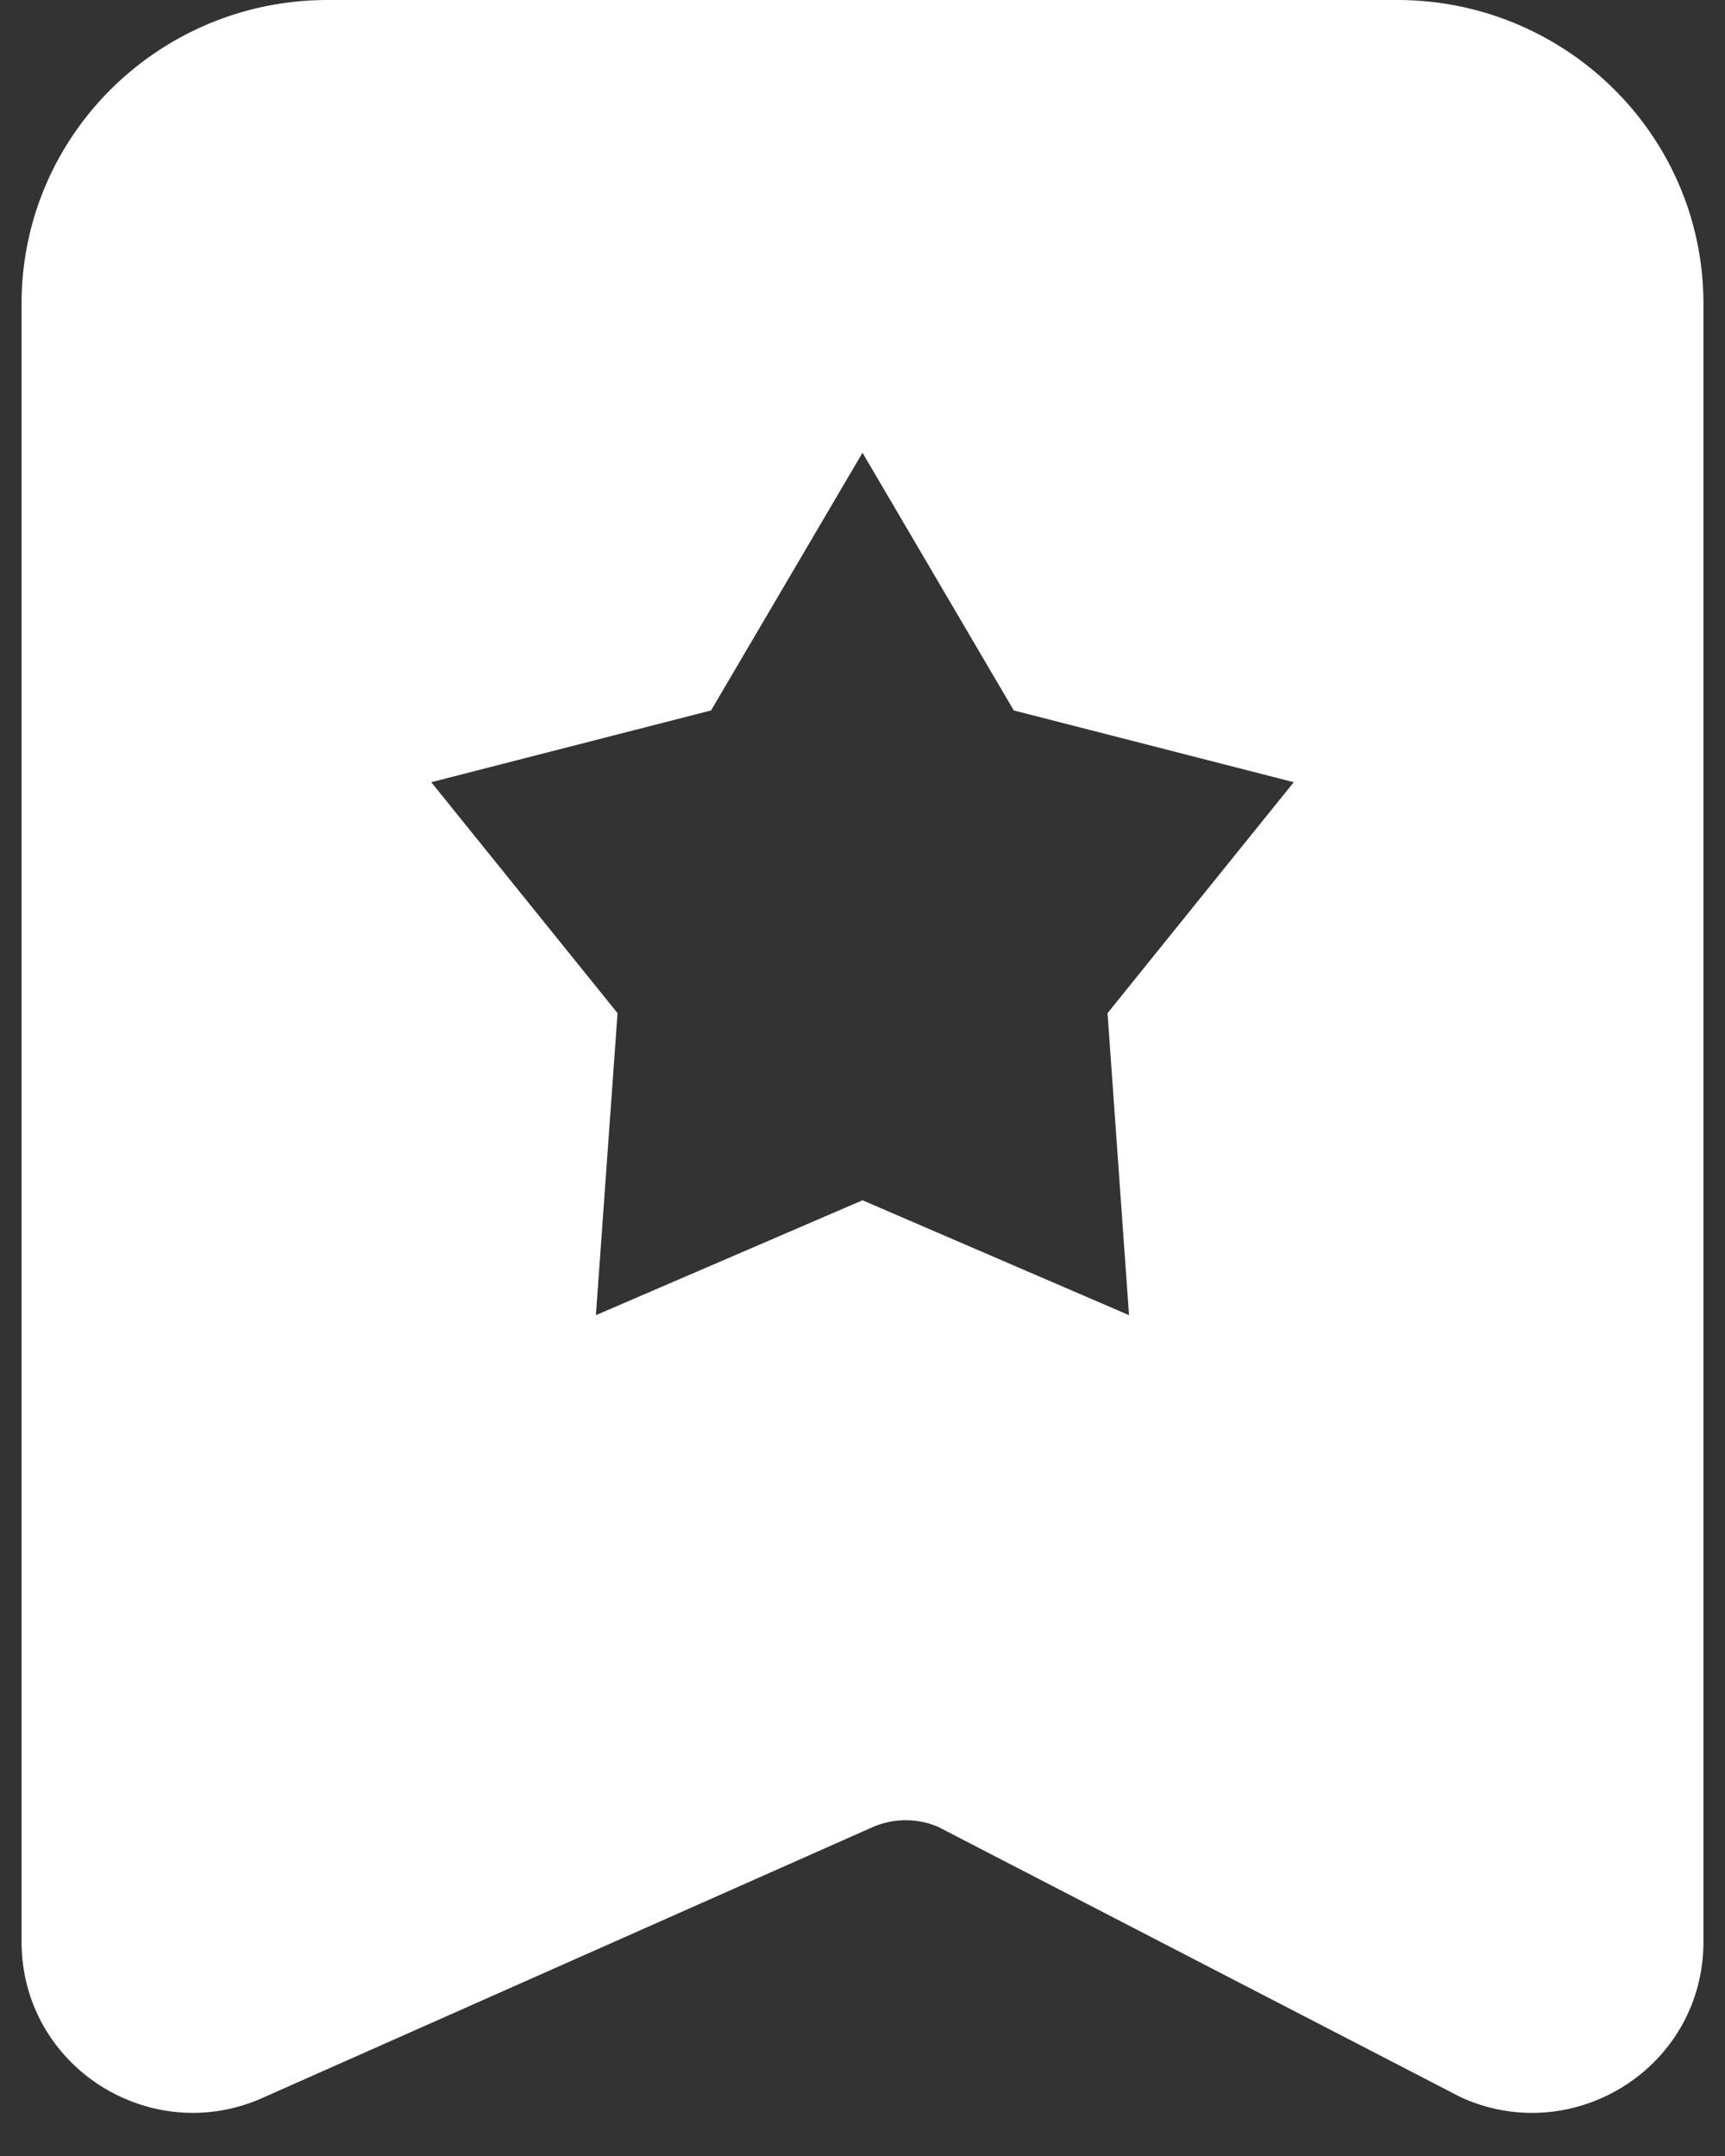 <svg width="20" height="25" viewBox="0 0 20 25" fill="none" xmlns="http://www.w3.org/2000/svg">
    <rect x="0" y="0" width="20" height="25" fill="#333333" stroke="none"/>
    <path fill-rule="evenodd" clip-rule="evenodd" d="M3.798 0C1.851 0 .25 1.564.25 3.523v18.99c0 1.45 1.488 2.39 2.788 1.816l7.076-3.141a.962.962 0 0 1 .758-.007l6.068 3.139.02.009c1.299.574 2.79-.363 2.79-1.815V3.523C19.75 1.563 18.147 0 16.2 0H3.798zM10 13.918l3.09 1.332-.249-3.502L15 9.07l-3.246-.832L10 5.25 8.244 8.238 5 9.07l2.16 2.678-.251 3.502L10 13.918z" fill="#fff"/>
</svg>
